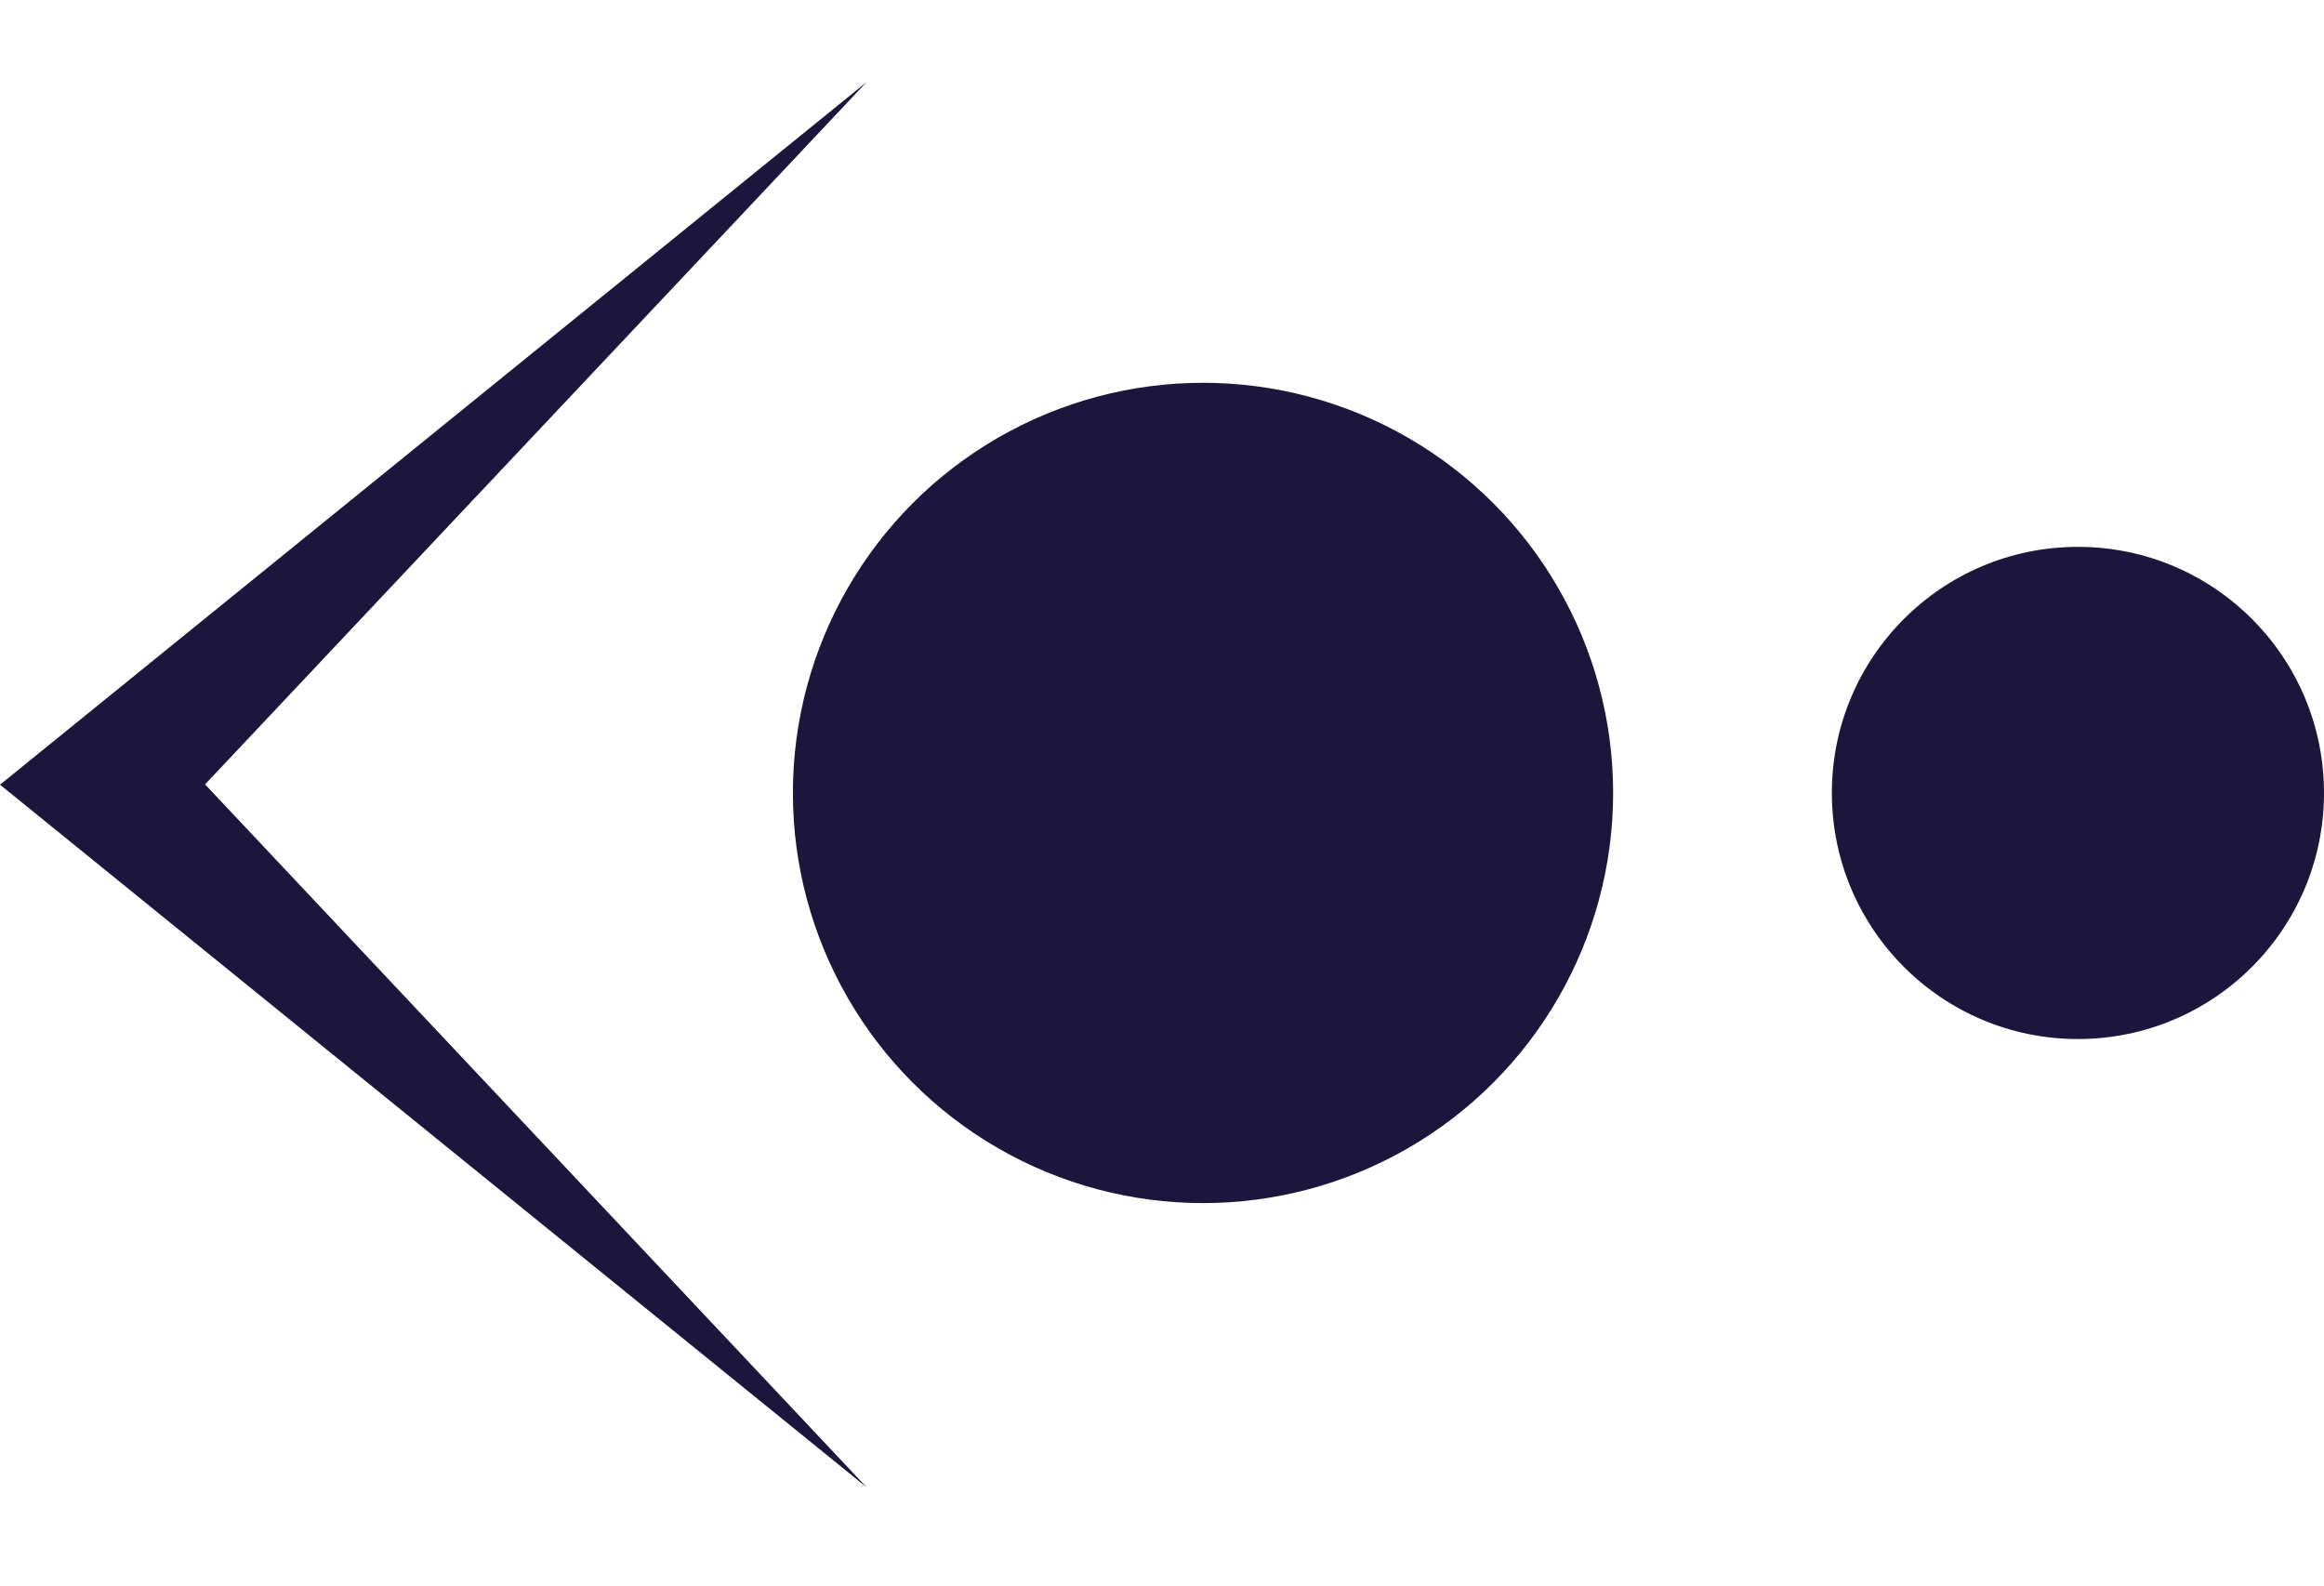 <svg width="85" height="58" viewBox="0 0 85 58" fill="none" xmlns="http://www.w3.org/2000/svg">
<path d="M-0 28.698L31.698 54.396L7.5 28.687L31.698 3L-0 28.698Z" fill="#1C163C"/>
<ellipse cx="44" cy="29" rx="15" ry="15" transform="rotate(-180 44 29)" fill="#1C163C"/>
<ellipse cx="76" cy="29" rx="9" ry="9" transform="rotate(-180 76 29)" fill="#1C163C"/>
</svg>
